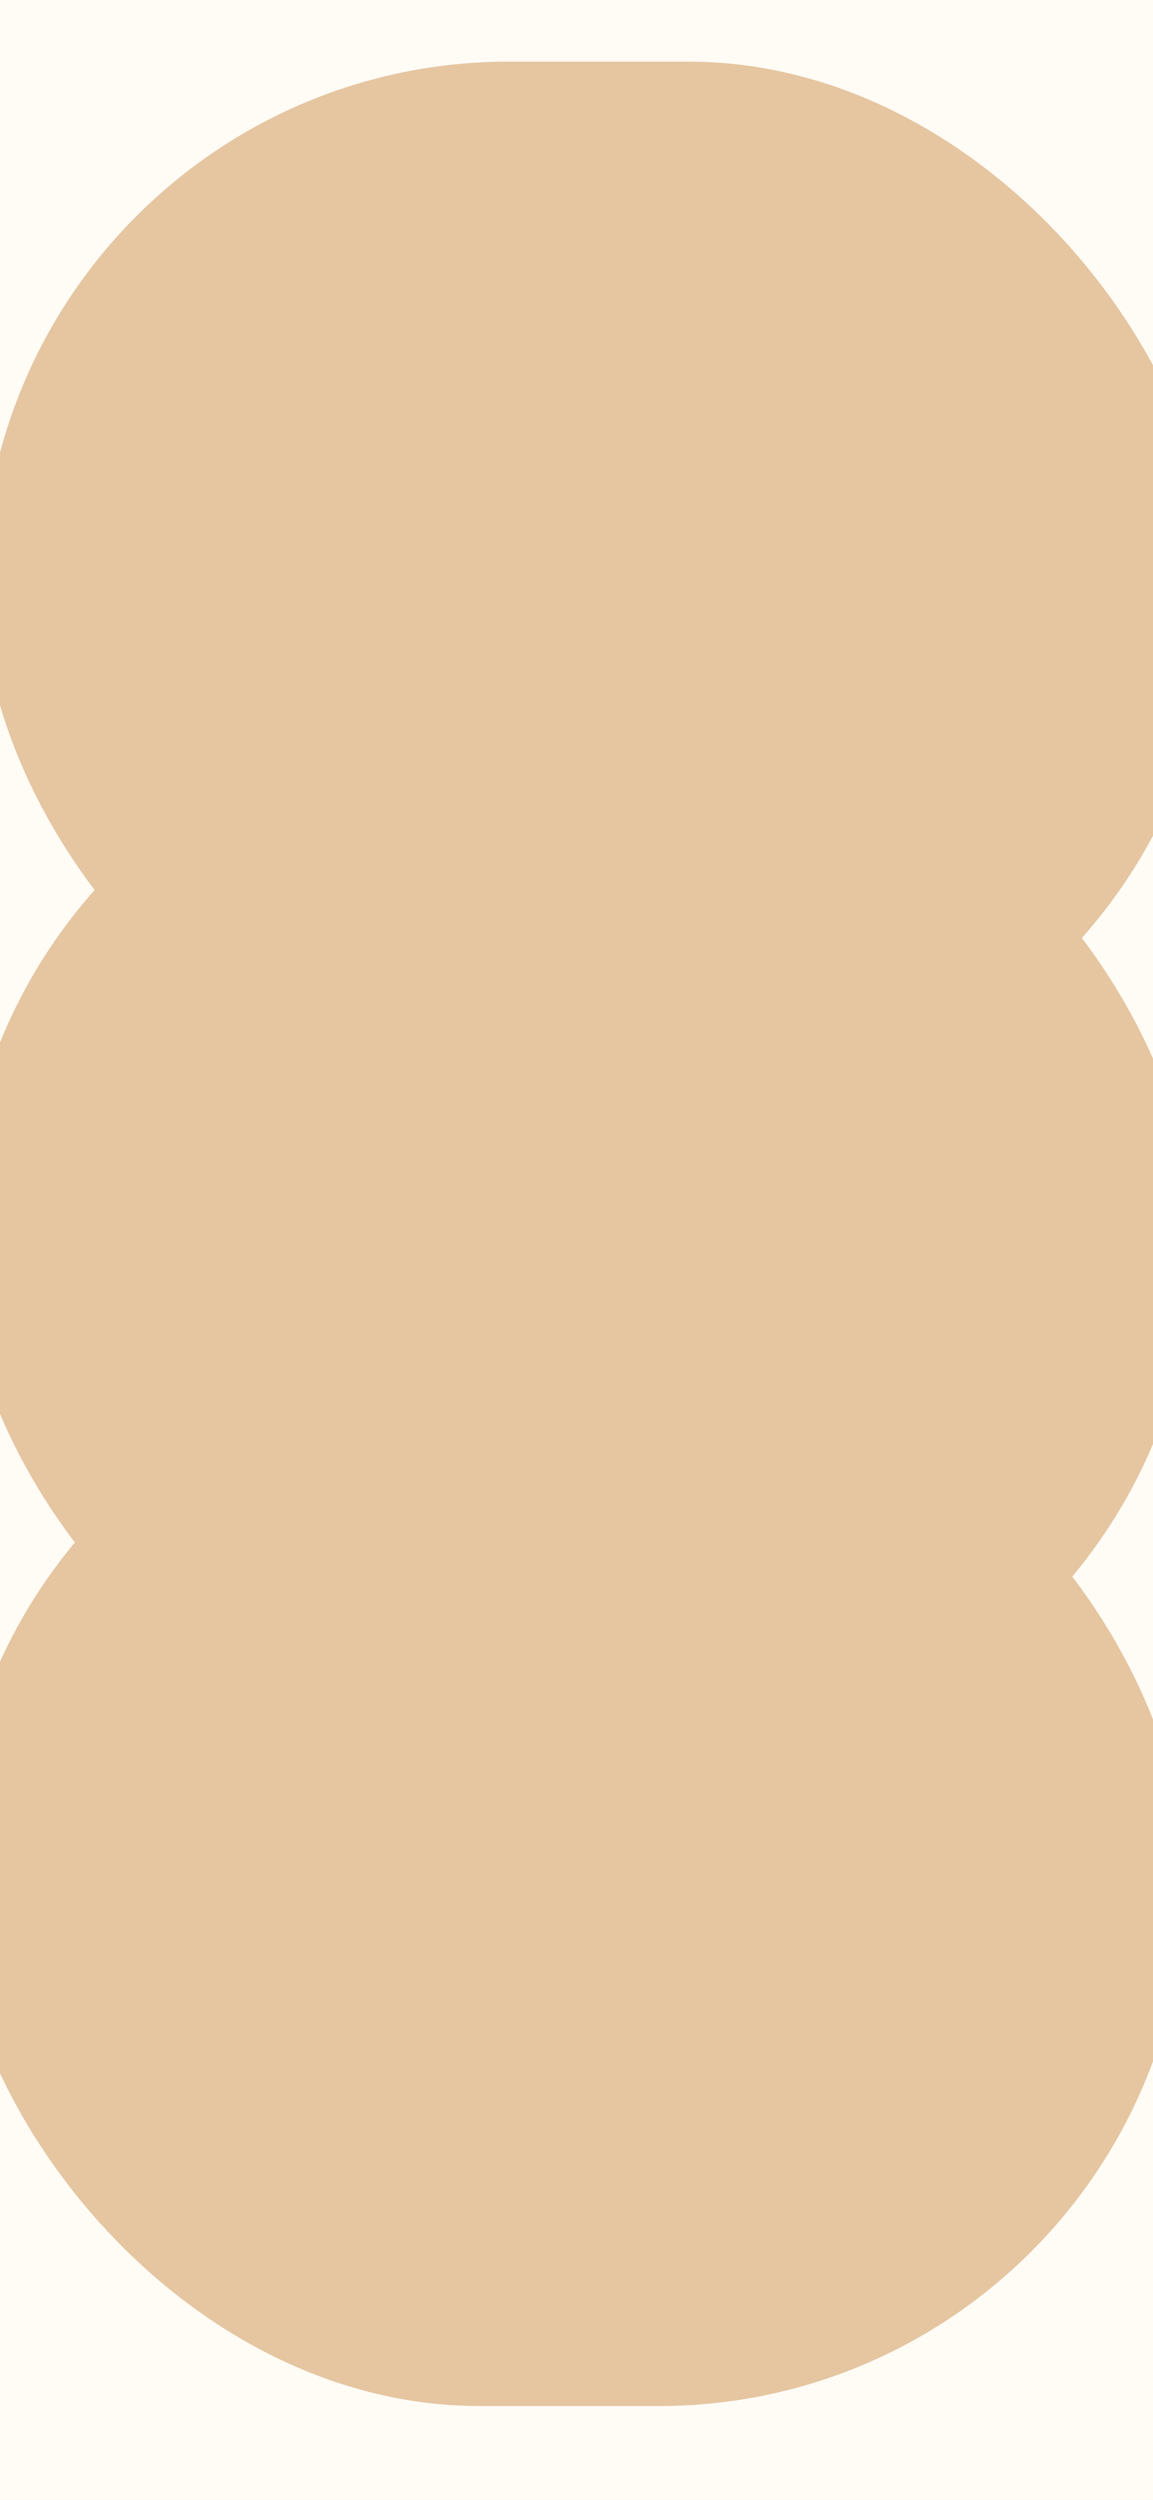 <svg width="393" height="852" viewBox="0 0 393 852" fill="none" xmlns="http://www.w3.org/2000/svg">
<g clip-path="url(#clip0_2459_618)">
<rect width="393" height="852" fill="#FFFBF5"/>
<g filter="url(#filter0_f_2459_618)">
<rect x="-6" y="21" width="420" height="359" rx="179.5" fill="#E5C6A1"/>
</g>
<g filter="url(#filter1_f_2459_618)">
<rect x="-13" y="243" width="420" height="359" rx="179.5" fill="#E5C6A1"/>
</g>
<g filter="url(#filter2_f_2459_618)">
<rect x="-16" y="461" width="420" height="359" rx="179.5" fill="#E5C6A1"/>
</g>
</g>
<defs>
<filter id="filter0_f_2459_618" x="-96" y="-69" width="600" height="539" filterUnits="userSpaceOnUse" color-interpolation-filters="sRGB">
<feFlood flood-opacity="0" result="BackgroundImageFix"/>
<feBlend mode="normal" in="SourceGraphic" in2="BackgroundImageFix" result="shape"/>
<feGaussianBlur stdDeviation="45" result="effect1_foregroundBlur_2459_618"/>
</filter>
<filter id="filter1_f_2459_618" x="-103" y="153" width="600" height="539" filterUnits="userSpaceOnUse" color-interpolation-filters="sRGB">
<feFlood flood-opacity="0" result="BackgroundImageFix"/>
<feBlend mode="normal" in="SourceGraphic" in2="BackgroundImageFix" result="shape"/>
<feGaussianBlur stdDeviation="45" result="effect1_foregroundBlur_2459_618"/>
</filter>
<filter id="filter2_f_2459_618" x="-106" y="371" width="600" height="539" filterUnits="userSpaceOnUse" color-interpolation-filters="sRGB">
<feFlood flood-opacity="0" result="BackgroundImageFix"/>
<feBlend mode="normal" in="SourceGraphic" in2="BackgroundImageFix" result="shape"/>
<feGaussianBlur stdDeviation="45" result="effect1_foregroundBlur_2459_618"/>
</filter>
<clipPath id="clip0_2459_618">
<rect width="393" height="852" fill="white"/>
</clipPath>
</defs>
</svg>

